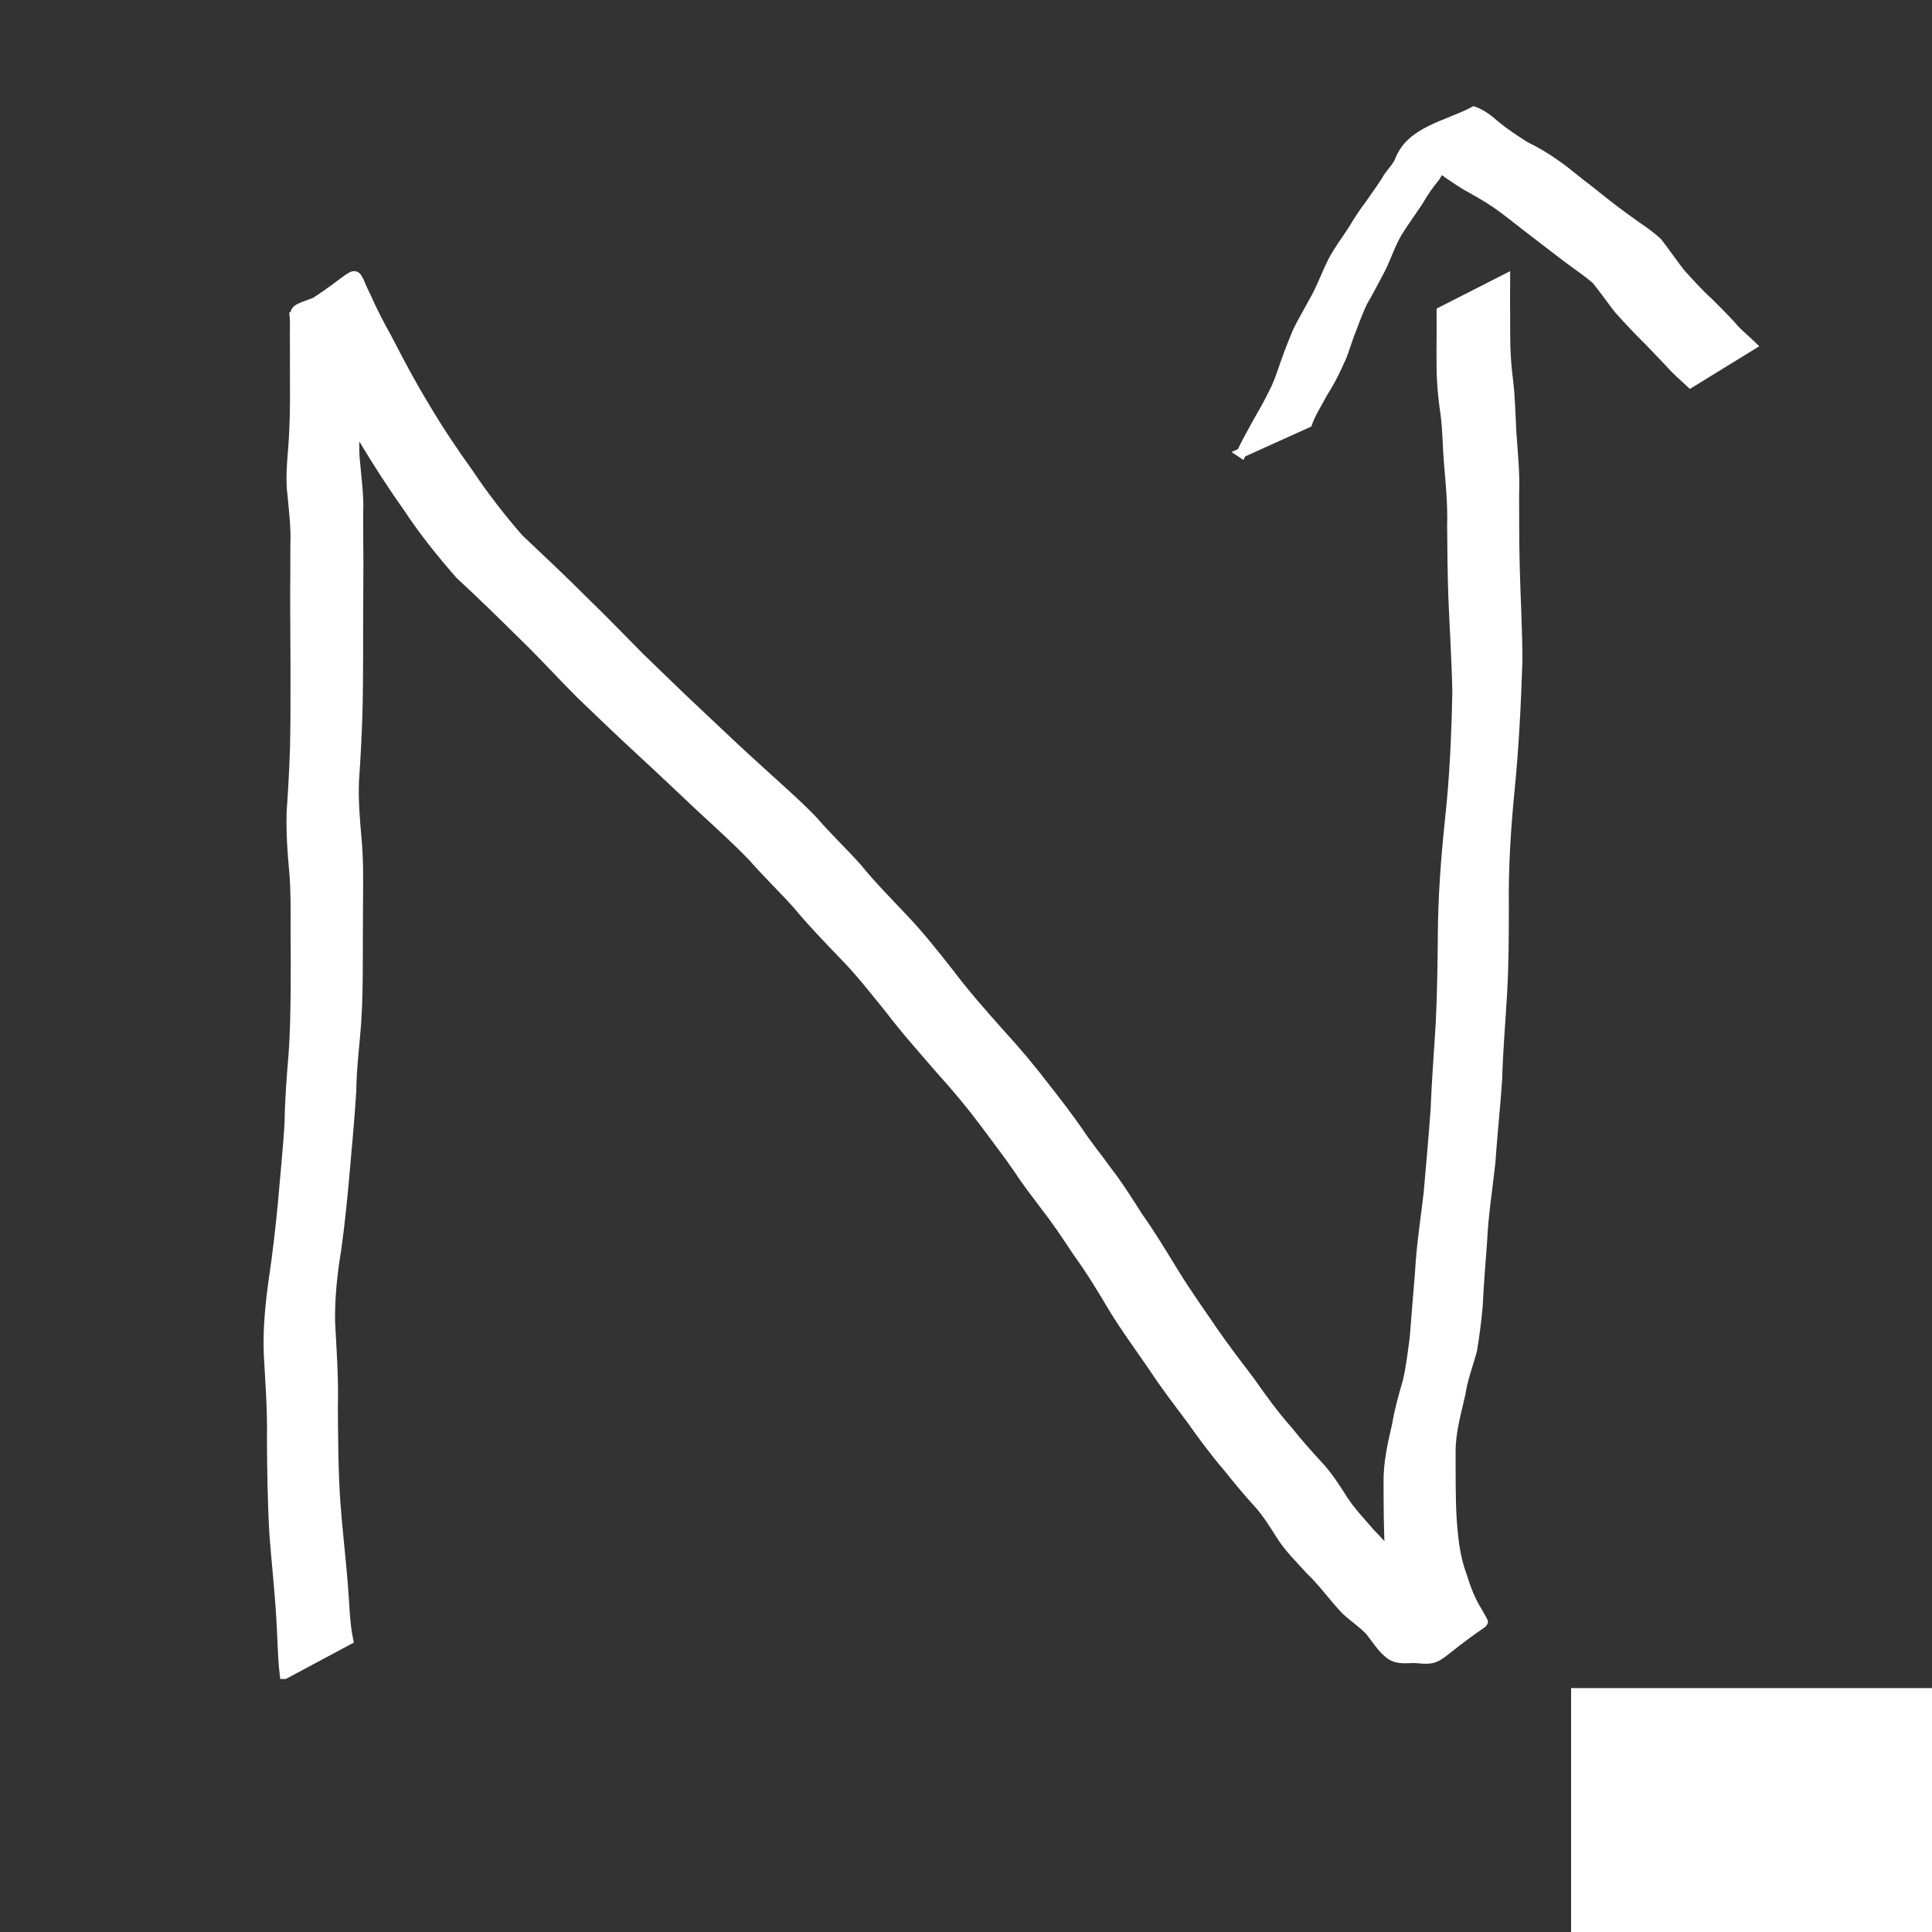 <?xml version="1.0" encoding="UTF-8" standalone="no"?>
<!-- Created with Inkscape (http://www.inkscape.org/) -->

<svg
   xmlns:dc="http://purl.org/dc/elements/1.1/"
   xmlns:cc="http://creativecommons.org/ns#"
   xmlns:rdf="http://www.w3.org/1999/02/22-rdf-syntax-ns#"
   xmlns:svg="http://www.w3.org/2000/svg"
   xmlns="http://www.w3.org/2000/svg"
   xmlns:sodipodi="http://sodipodi.sourceforge.net/DTD/sodipodi-0.dtd"
   xmlns:inkscape="http://www.inkscape.org/namespaces/inkscape"
   width="200"
   height="200"
   id="svg2"
   version="1.1"
   inkscape:version="0.48.0 r9654"
   sodipodi:docname="t5.svg">
  <rect width="100%" height="100%" fill="#333333" stroke="none"/>
  <defs
     id="defs4" />
  <sodipodi:namedview
     id="base"
     pagecolor="#ffffff"
     bordercolor="#666666"
     borderopacity="1.0"
     inkscape:pageopacity="0.0"
     inkscape:pageshadow="2"
     inkscape:zoom="1.979899"
     inkscape:cx="165.45654"
     inkscape:cy="69.719001"
     inkscape:document-units="px"
     inkscape:current-layer="layer1"
     showgrid="false"
     inkscape:window-width="999"
     inkscape:window-height="738"
     inkscape:window-x="860"
     inkscape:window-y="189"
     inkscape:window-maximized="0" />
  <g
     inkscape:label="Layer 1"
     inkscape:groupmode="layer"
     id="layer1"
     transform="translate(0,-852.362)">
    <flowRoot
       xml:space="preserve"
       id="flowRoot3021"
       style="font-size:20px;font-style:normal;font-weight:normal;line-height:50%;letter-spacing:0px;word-spacing:0px;fill:#ffffff;fill-opacity:1;stroke:#ffffff;font-family:Sans"
       transform="translate(-55.558,892.263)"><flowRegion
         id="flowRegion3023"><rect
           id="rect3025"
           width="66.67"
           height="49.497"
           x="218.698"
           y="135.35"
           style="fill:#ffffff;stroke:#ffffff" /></flowRegion><flowPara
         id="flowPara3027"
         style="font-size:56px;font-weight:bold;fill:#ffffff;stroke:#ffffff;-inkscape-font-specification:Sans Bold">3</flowPara></flowRoot>    <path
       style="fill:#ffffff;stroke:#ffffff"
       id="path3248"
       d="m 29.453,1025.67 c -0.227,-1.93 -0.221,-3.875 -0.353,-5.811 -0.165,-2.92 -0.503,-5.825 -0.715,-8.741 -0.187,-3.265 -0.233,-6.536 -0.251,-9.806 0.059,-2.956 -0.173,-5.903 -0.331,-8.852 -0.094,-2.567 0.166,-5.126 0.522,-7.665 0.391,-2.594 0.682,-5.204 0.94,-7.814 0.232,-2.845 0.544,-5.681 0.698,-8.532 0.029,-2.327 0.222,-4.644 0.408,-6.962 0.164,-2.17 0.188,-4.346 0.218,-6.521 0.011,-2.194 0.012,-4.387 -0.012,-6.581 0.018,-1.943 0.025,-3.883 -0.137,-5.82 -0.196,-2.024 -0.325,-4.053 -0.272,-6.087 0.156,-2.247 0.285,-4.495 0.353,-6.747 0.048,-2.004 0.051,-4.008 0.049,-6.012 0.003,-1.831 0.002,-3.662 -0.014,-5.492 -0.018,-1.483 -0.01,-2.966 -0.02,-4.449 0.012,-1.659 0.028,-3.318 0.021,-4.977 0.076,-1.719 -0.127,-3.426 -0.292,-5.134 -0.227,-1.727 -0.047,-3.454 0.089,-5.178 0.11,-1.516 0.152,-3.036 0.165,-4.556 0.005,-1.106 -0.001,-2.212 -0.004,-3.318 -0.003,-1.009 -0.003,-2.018 -0.004,-3.026 -0.027,-0.865 0.051,-1.736 -0.036,-2.599 7.644,-4.514 5.608,-5.451 7.436,-1.883 0.637,1.463 1.384,2.874 2.157,4.27 1.207,2.316 2.407,4.635 3.771,6.863 1.43,2.449 3.011,4.806 4.664,7.11 1.59,2.377 3.331,4.63 5.212,6.782 2.3,2.172 4.602,4.333 6.835,6.576 1.935,1.863 3.79,3.804 5.683,5.71 1.982,1.903 3.937,3.835 5.947,5.71 2.193,2.073 4.382,4.149 6.624,6.169 1.803,1.66 3.666,3.257 5.361,5.029 1.474,1.712 3.124,3.257 4.62,4.947 1.435,1.767 3.037,3.38 4.596,5.035 1.757,1.831 3.332,3.83 4.903,5.821 1.645,2.191 3.467,4.247 5.292,6.29 1.642,1.794 3.208,3.658 4.679,5.594 1.172,1.479 2.309,2.977 3.392,4.523 0.887,1.365 1.934,2.608 2.874,3.936 1.2,1.528 2.227,3.175 3.27,4.811 1.367,1.923 2.575,3.948 3.812,5.956 1.254,2.038 2.648,3.987 3.994,5.965 1.241,1.796 2.574,3.523 3.891,5.263 1.201,1.721 2.435,3.419 3.833,4.985 1.067,1.358 2.224,2.627 3.389,3.899 0.881,0.998 1.598,2.128 2.311,3.248 0.822,1.28 1.89,2.37 2.872,3.524 1.314,1.283 2.36,2.819 3.715,4.057 0.902,0.696 1.819,1.342 2.583,2.197 0.66,0.81 1.089,1.74 2.017,2.279 0.754,0.131 1.496,-0.108 2.252,0.017 3.41,-0.588 -7.153,1.133 -5.772,3.733 0.038,0.072 -0.082,-0.141 -0.116,-0.216 -0.066,-0.142 -0.122,-0.288 -0.183,-0.431 -0.654,-1.198 -1.105,-2.476 -1.504,-3.778 -0.668,-1.887 -0.893,-3.865 -1.026,-5.849 -0.104,-2.395 -0.136,-4.792 -0.133,-7.189 -0.049,-2.092 0.428,-4.111 0.889,-6.132 0.248,-1.516 0.68,-2.984 1.1,-4.457 0.347,-1.477 0.516,-2.994 0.717,-4.498 0.189,-2.257 0.352,-4.515 0.55,-6.773 0.144,-2.734 0.567,-5.44 0.888,-8.156 0.245,-2.899 0.522,-5.797 0.725,-8.699 0.111,-2.966 0.354,-5.923 0.527,-8.885 0.153,-2.988 0.187,-5.98 0.221,-8.972 0.01,-4.034 0.315,-8.057 0.731,-12.066 0.491,-4.413 0.681,-8.849 0.769,-13.286 -0.058,-3.207 -0.269,-6.408 -0.4,-9.613 -0.091,-2.535 -0.122,-5.07 -0.137,-7.606 0.062,-2.147 -0.132,-4.283 -0.32,-6.418 -0.15,-1.7 -0.141,-3.404 -0.354,-5.098 -0.187,-1.205 -0.315,-2.416 -0.381,-3.633 -0.045,-1.018 -0.044,-2.038 -0.045,-3.057 0.019,-1.146 0.012,-2.293 0.009,-3.439 -4.3e-4,-0.18 -8.6e-4,-0.359 -0.001,-0.539 0,0 6.615,-3.37 6.615,-3.37 l 0,0 c -6.1e-4,0.18 -0.001,0.36 -0.002,0.54 -0.004,1.144 -0.014,2.288 0.003,3.432 -6.4e-4,1.01 -0.004,2.021 0.023,3.031 0.042,1.209 0.132,2.415 0.294,3.615 0.2,1.714 0.226,3.431 0.319,5.153 0.144,2.163 0.384,4.322 0.291,6.493 0.002,2.539 0.003,5.079 0.066,7.618 0.084,3.242 0.277,6.48 0.276,9.724 -0.153,4.462 -0.369,8.923 -0.817,13.367 -0.386,3.964 -0.638,7.935 -0.589,11.921 2e-4,2.997 -0.005,5.997 -0.176,8.99 -0.163,2.962 -0.436,5.918 -0.509,8.885 -0.191,2.914 -0.513,5.816 -0.712,8.729 -0.293,2.702 -0.729,5.392 -0.85,8.111 -0.163,2.252 -0.36,4.499 -0.46,6.755 -0.143,1.527 -0.332,3.06 -0.594,4.569 -0.406,1.486 -0.966,2.925 -1.189,4.46 -0.452,1.989 -1.028,3.951 -1.02,6.014 0.008,2.38 -0.024,4.762 0.12,7.139 0.145,1.919 0.35,3.841 1.033,5.657 0.394,1.268 0.843,2.508 1.547,3.642 0.073,0.145 0.71,1.188 0.655,1.226 -5.441,3.74 -4.215,3.963 -7.148,3.697 -0.845,0.022 -1.7,0.151 -2.446,-0.348 -0.887,-0.667 -1.419,-1.58 -2.099,-2.438 -0.763,-0.819 -1.702,-1.426 -2.519,-2.186 -1.279,-1.333 -2.334,-2.87 -3.682,-4.144 -1.038,-1.159 -2.174,-2.248 -3.014,-3.569 -0.687,-1.085 -1.366,-2.186 -2.204,-3.162 -1.163,-1.276 -2.27,-2.592 -3.341,-3.945 -1.383,-1.602 -2.63,-3.309 -3.853,-5.036 -1.319,-1.75 -2.648,-3.493 -3.853,-5.326 -1.359,-1.987 -2.791,-3.925 -4.051,-5.977 -1.2,-2.022 -2.413,-4.035 -3.802,-5.936 -1.058,-1.612 -2.127,-3.218 -3.318,-4.736 -0.976,-1.305 -1.978,-2.589 -2.864,-3.959 -1.069,-1.54 -2.214,-3.021 -3.326,-4.531 -1.444,-1.933 -2.985,-3.789 -4.607,-5.575 -1.793,-2.085 -3.639,-4.13 -5.301,-6.321 -1.589,-1.954 -3.132,-3.957 -4.913,-5.744 -1.578,-1.649 -3.165,-3.286 -4.619,-5.049 -1.496,-1.678 -3.129,-3.228 -4.606,-4.923 -1.683,-1.752 -3.487,-3.383 -5.273,-5.028 -2.201,-2.062 -4.379,-4.149 -6.601,-6.188 -2.029,-1.875 -4.024,-3.785 -6.013,-5.702 -1.898,-1.891 -3.691,-3.883 -5.615,-5.75 -2.259,-2.239 -4.527,-4.457 -6.862,-6.617 -1.896,-2.17 -3.708,-4.405 -5.295,-6.815 -1.65,-2.325 -3.202,-4.718 -4.664,-7.166 -1.381,-2.225 -2.609,-4.535 -3.89,-6.818 -0.827,-1.371 -1.596,-2.779 -2.268,-4.233 -1.965,-3.519 -1.086,-1.487 5.708,-5.271 0.018,-0.01 -0.014,0.039 -0.021,0.058 -0.081,0.876 -0.015,1.758 -0.036,2.635 3.79e-4,1.009 0.001,2.018 6.96e-4,3.028 -0.002,1.116 -0.004,2.232 -0.028,3.348 -0.036,1.542 -0.081,3.085 -0.204,4.623 -0.115,1.687 -0.346,3.375 -0.131,5.065 0.145,1.73 0.397,3.454 0.317,5.195 -0.006,1.652 0.009,3.303 0.022,4.955 -0.01,1.489 -0.002,2.979 -0.018,4.468 -0.014,1.836 -0.012,3.671 -0.011,5.507 -0.009,2.017 -0.015,4.035 -0.077,6.051 -0.074,2.251 -0.193,4.5 -0.35,6.746 -0.082,2 0.084,3.999 0.265,5.991 0.182,1.959 0.175,3.915 0.156,5.882 -0.021,2.202 -0.014,4.405 -0.026,6.607 -0.004,2.184 -0.022,4.371 -0.167,6.551 -0.173,2.331 -0.483,4.652 -0.505,6.993 -0.166,2.86 -0.453,5.707 -0.696,8.56 -0.229,2.61 -0.491,5.221 -0.851,7.817 -0.409,2.499 -0.693,5.031 -0.653,7.567 0.154,2.968 0.377,5.935 0.29,8.91 0.025,3.252 0.035,6.506 0.253,9.752 0.21,2.905 0.562,5.795 0.79,8.698 0.161,1.871 0.162,3.767 0.544,5.611 0,0 -6.604,3.531 -6.604,3.531 z"
       inkscape:connector-curvature="0" />
    <path
       style="fill:#ffffff;stroke:#ffffff"
       id="path3252"
       d="m 128.515,899.242 c 0.498,-1.056 1.076,-2.07 1.632,-3.095 0.596,-1.033 1.186,-2.063 1.705,-3.138 0.57,-1.076 0.902,-2.251 1.321,-3.389 0.339,-0.968 0.73,-1.914 1.113,-2.865 0.506,-1.063 1.119,-2.069 1.671,-3.108 0.792,-1.344 1.3,-2.824 1.999,-4.213 0.595,-1.149 1.382,-2.179 2.086,-3.26 0.532,-0.893 1.093,-1.767 1.725,-2.593 0.584,-0.833 1.18,-1.664 1.731,-2.521 0.375,-0.732 1.015,-1.243 1.36,-1.989 1.137,-3.147 4.894,-3.68 7.719,-5.178 0.846,0.31 1.562,0.868 2.229,1.466 0.966,0.79 2.006,1.47 3.053,2.143 1.133,0.545 2.21,1.185 3.233,1.92 1.134,0.78 2.155,1.709 3.266,2.528 1.297,1.02 2.575,2.07 3.919,3.027 1.106,0.831 2.29,1.536 3.306,2.48 0.8,1.023 1.528,2.099 2.324,3.13 0.967,1.073 1.93,2.149 3.003,3.118 0.778,0.786 1.566,1.553 2.308,2.374 0.612,0.769 1.399,1.355 2.097,2.037 0,0 -6.315,3.883 -6.315,3.883 l 0,0 c -0.713,-0.686 -1.489,-1.307 -2.13,-2.068 -0.739,-0.793 -1.501,-1.561 -2.247,-2.348 -1.06,-1.035 -2.069,-2.114 -3.054,-3.22 -0.78,-0.991 -1.495,-2.03 -2.286,-3.009 -1.001,-0.905 -2.149,-1.615 -3.213,-2.444 -1.321,-0.998 -2.626,-2.018 -3.941,-3.023 -1.091,-0.834 -2.147,-1.714 -3.278,-2.491 -1.03,-0.702 -2.119,-1.296 -3.205,-1.903 -1.076,-0.692 -2.148,-1.396 -3.142,-2.204 -0.553,-0.444 -1.218,-1.02 -1.972,-0.953 2.085,-1.188 4.184,-2.352 6.255,-3.565 0.083,-0.048 -0.194,0.024 -0.28,0.067 -0.394,0.199 -0.673,0.716 -0.893,1.069 -0.261,1.007 -0.647,1.38 -1.325,2.12 -0.47,0.943 -1.204,1.707 -1.703,2.636 -0.657,0.791 -1.252,1.637 -1.755,2.532 -0.718,1.084 -1.493,2.128 -2.174,3.234 -0.792,1.329 -1.207,2.839 -1.961,4.191 -0.553,1.008 -1.064,2.038 -1.651,3.028 -0.433,0.934 -0.801,1.895 -1.157,2.86 -0.476,1.125 -0.74,2.33 -1.293,3.42 -0.484,1.107 -1.055,2.163 -1.704,3.181 -0.515,1.013 -1.166,1.968 -1.547,3.041 0,0 -6.833,3.091 -6.833,3.091 z"
       inkscape:connector-curvature="0" />
  </g>
</svg>
